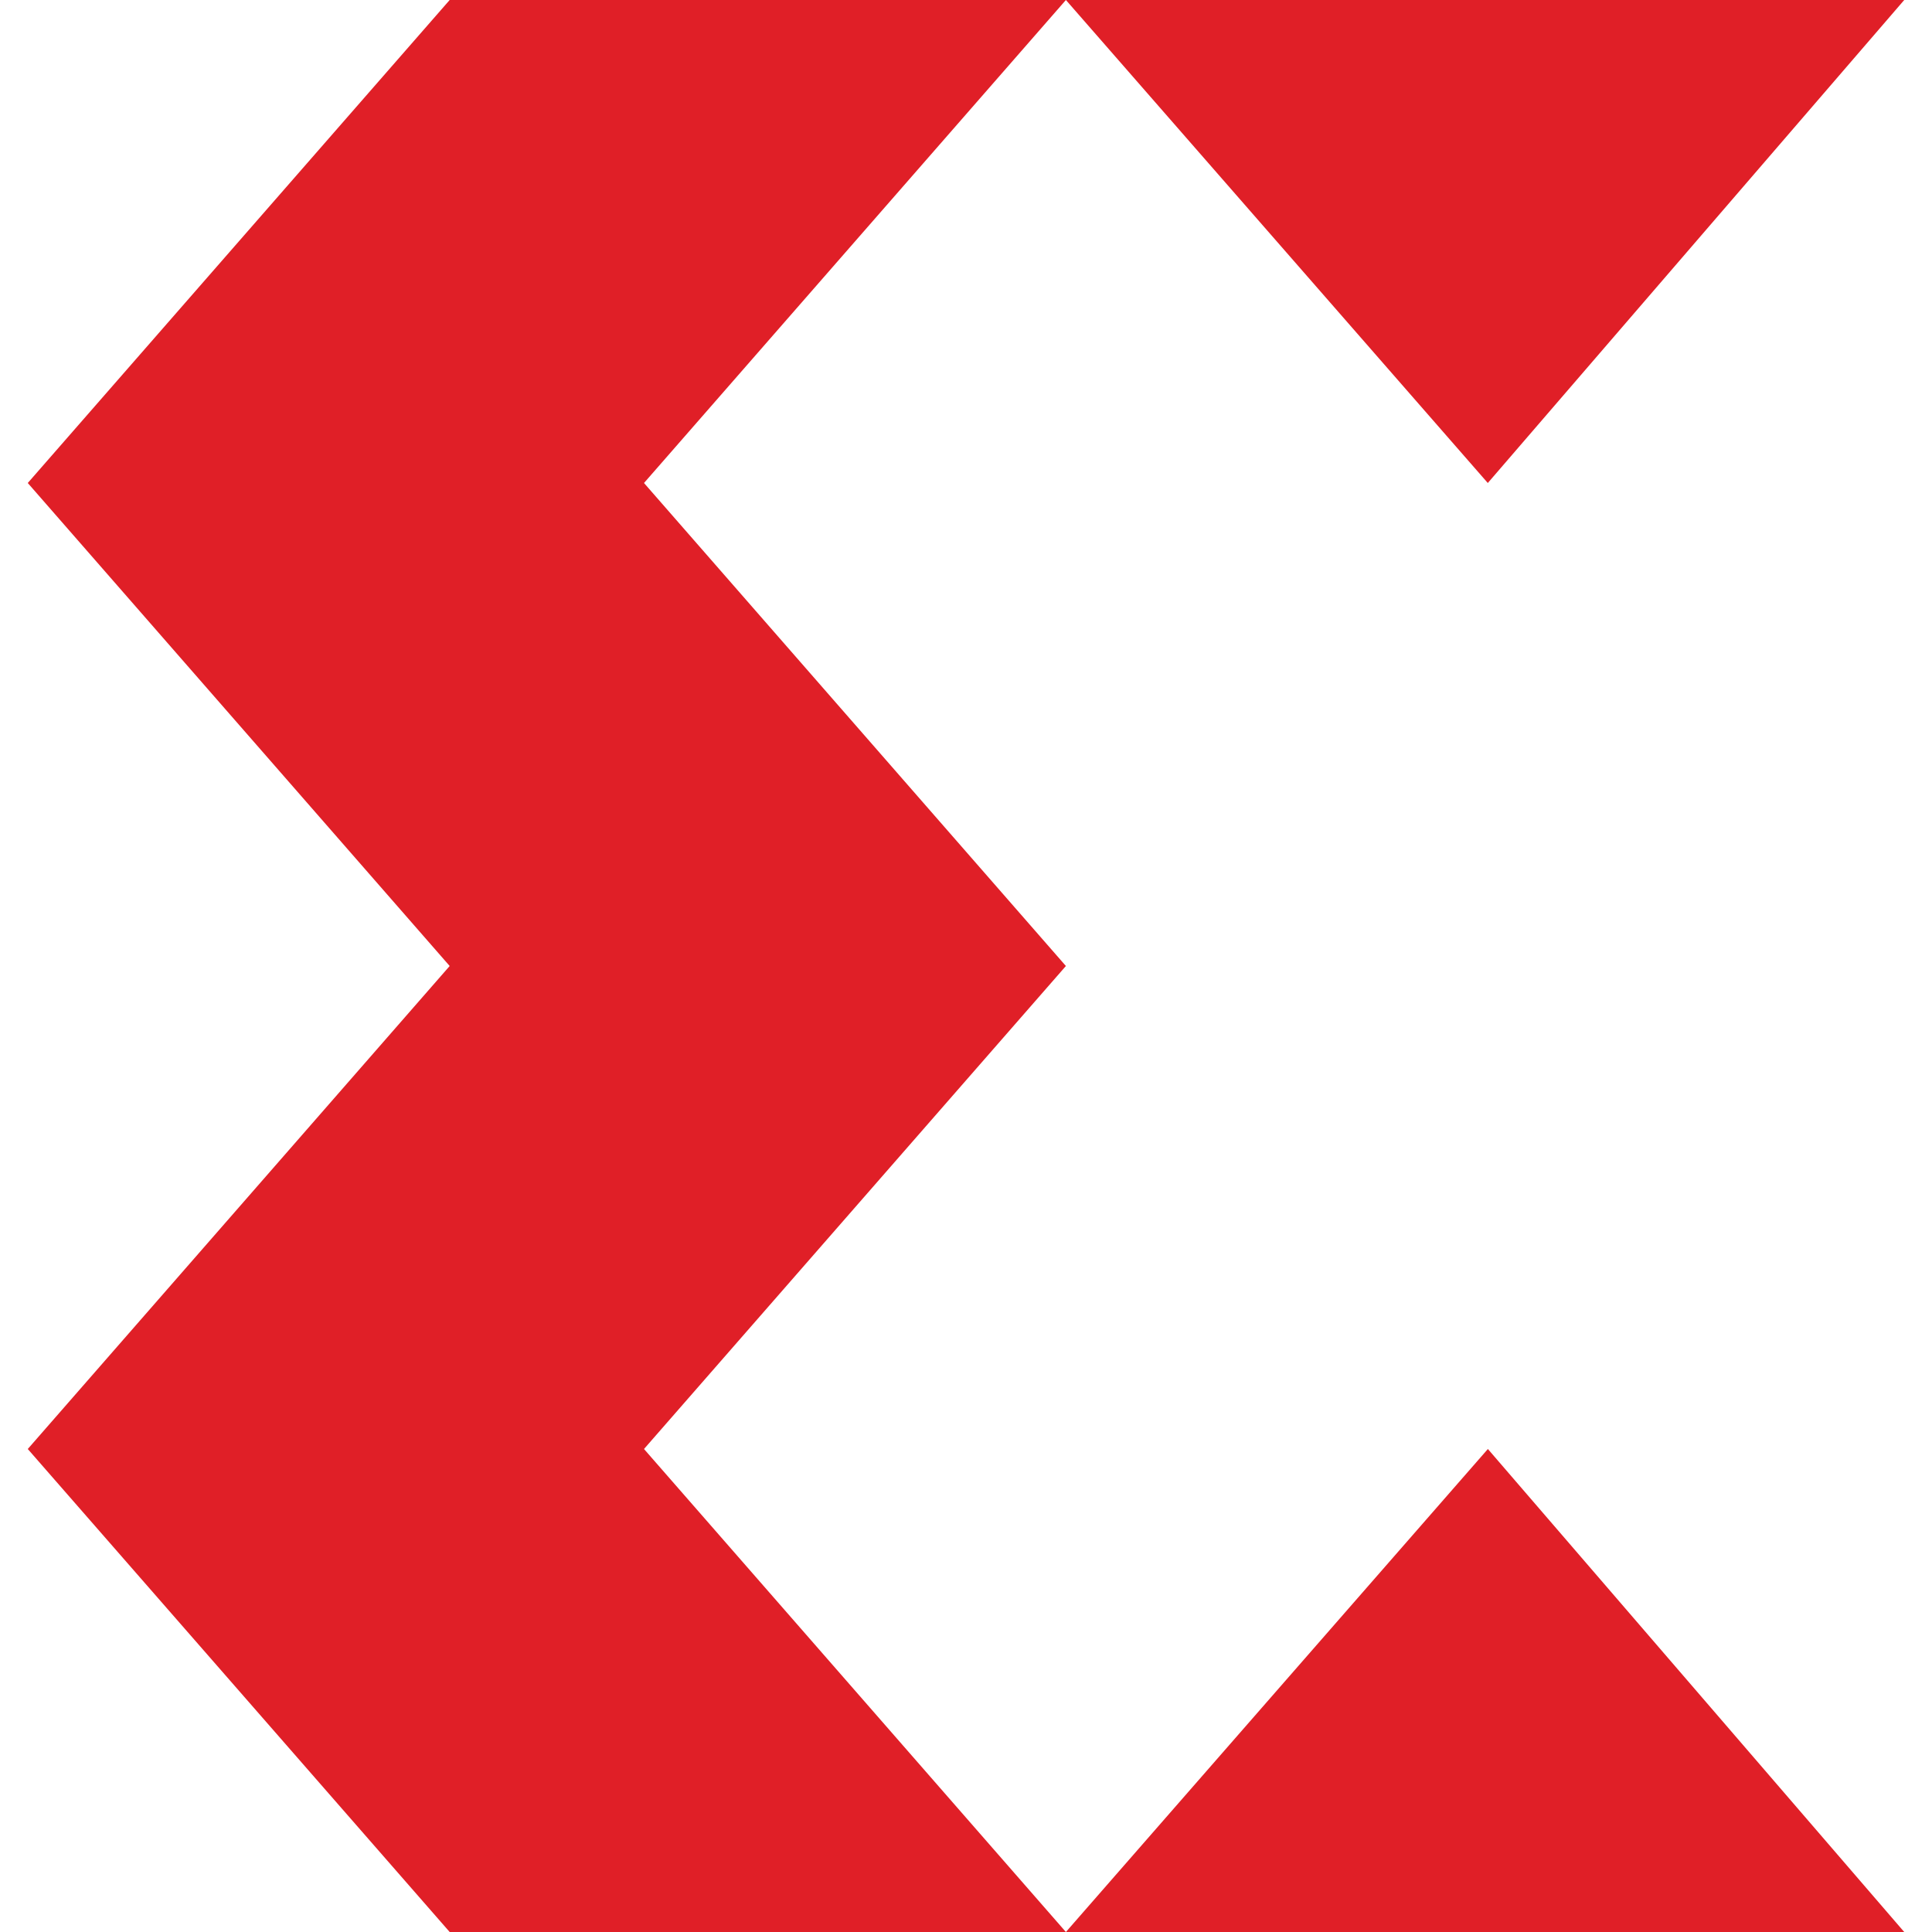 <svg fill="#E01F27" role="img" viewBox="0 0 24 24" xmlns="http://www.w3.org/2000/svg">
	<title>
		Xilinx
	</title>
	<path d="M8 18l5.241 6H5.586L.345 18l5.241-6L.345 6l5.241-6h7.655L8 6l5.241 6L8 18zM23.655 0H13.241l5.241 6 5.173-6zM13.241 24h10.414l-5.172-6-5.242 6z" />
</svg>
